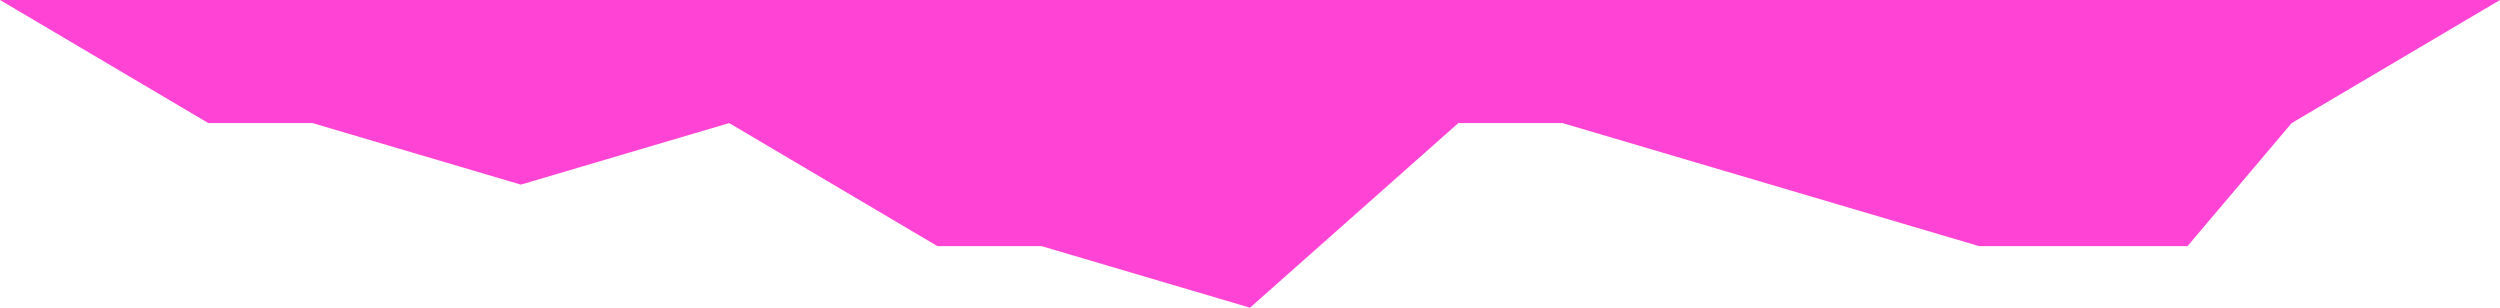 <svg width="130" height="16" viewBox="0 0 130 16" fill="none" xmlns="http://www.w3.org/2000/svg">
<path d="M0 0L10.833 6.4H16.25L27.083 9.6L37.917 6.4L48.75 12.8H54.167L65 16L75.833 6.4H81.25L92.083 9.6L102.917 12.8H113.75L119.167 6.4L130 0H119.167H113.75H102.917H92.083H81.25H75.833H65H54.167H48.75H37.917H27.083H16.25H10.833H0Z" fill="#FF44D5"/>
</svg>
